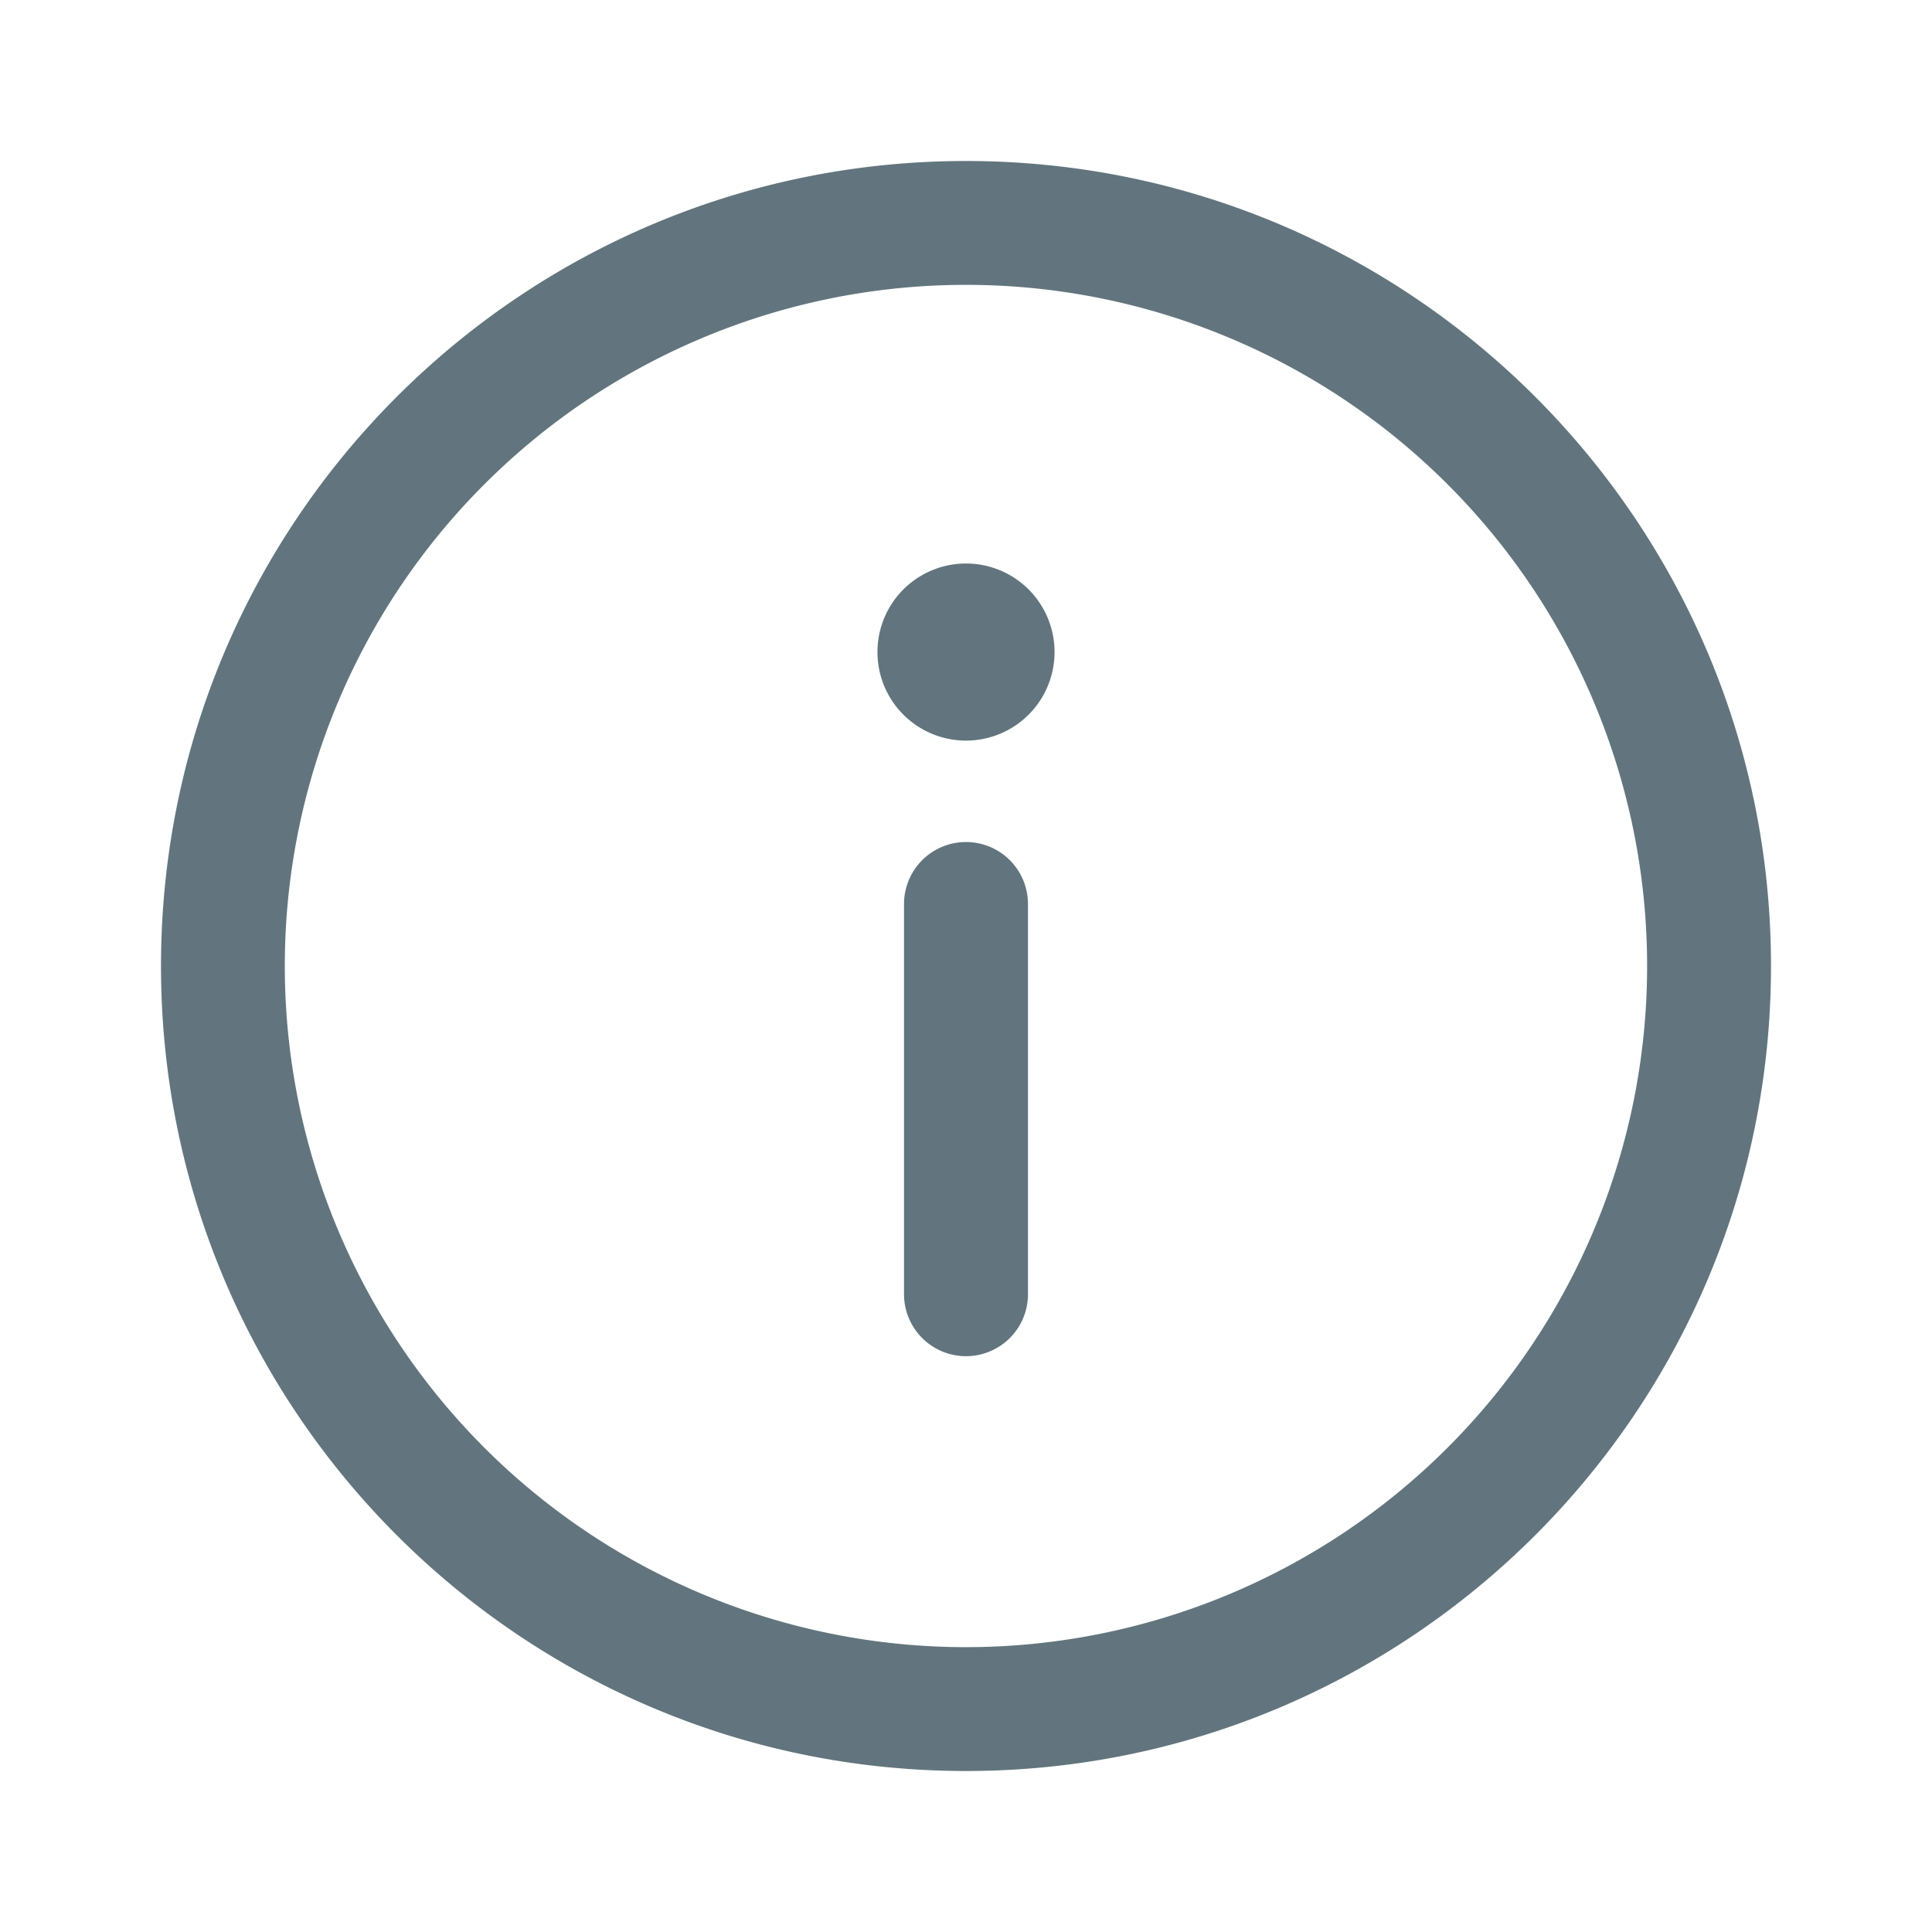 <svg xmlns="http://www.w3.org/2000/svg" fill="none" viewBox="0 0 24 24"><path fill="#62757E" fill-rule="evenodd" d="M3.538 12a8.461 8.461 0 1 0 16.923 0 8.461 8.461 0 0 0-16.923 0M12 22C6.477 22 2 17.523 2 12S6.477 2 12 2s10 4.477 10 10-4.477 10-10 10m.77-5.923a.77.77 0 1 1-1.54 0V11.23a.77.77 0 1 1 1.54 0zM12 9.2A1.1 1.1 0 1 0 12 7a1.1 1.1 0 0 0 0 2.2" clip-rule="evenodd"/></svg>